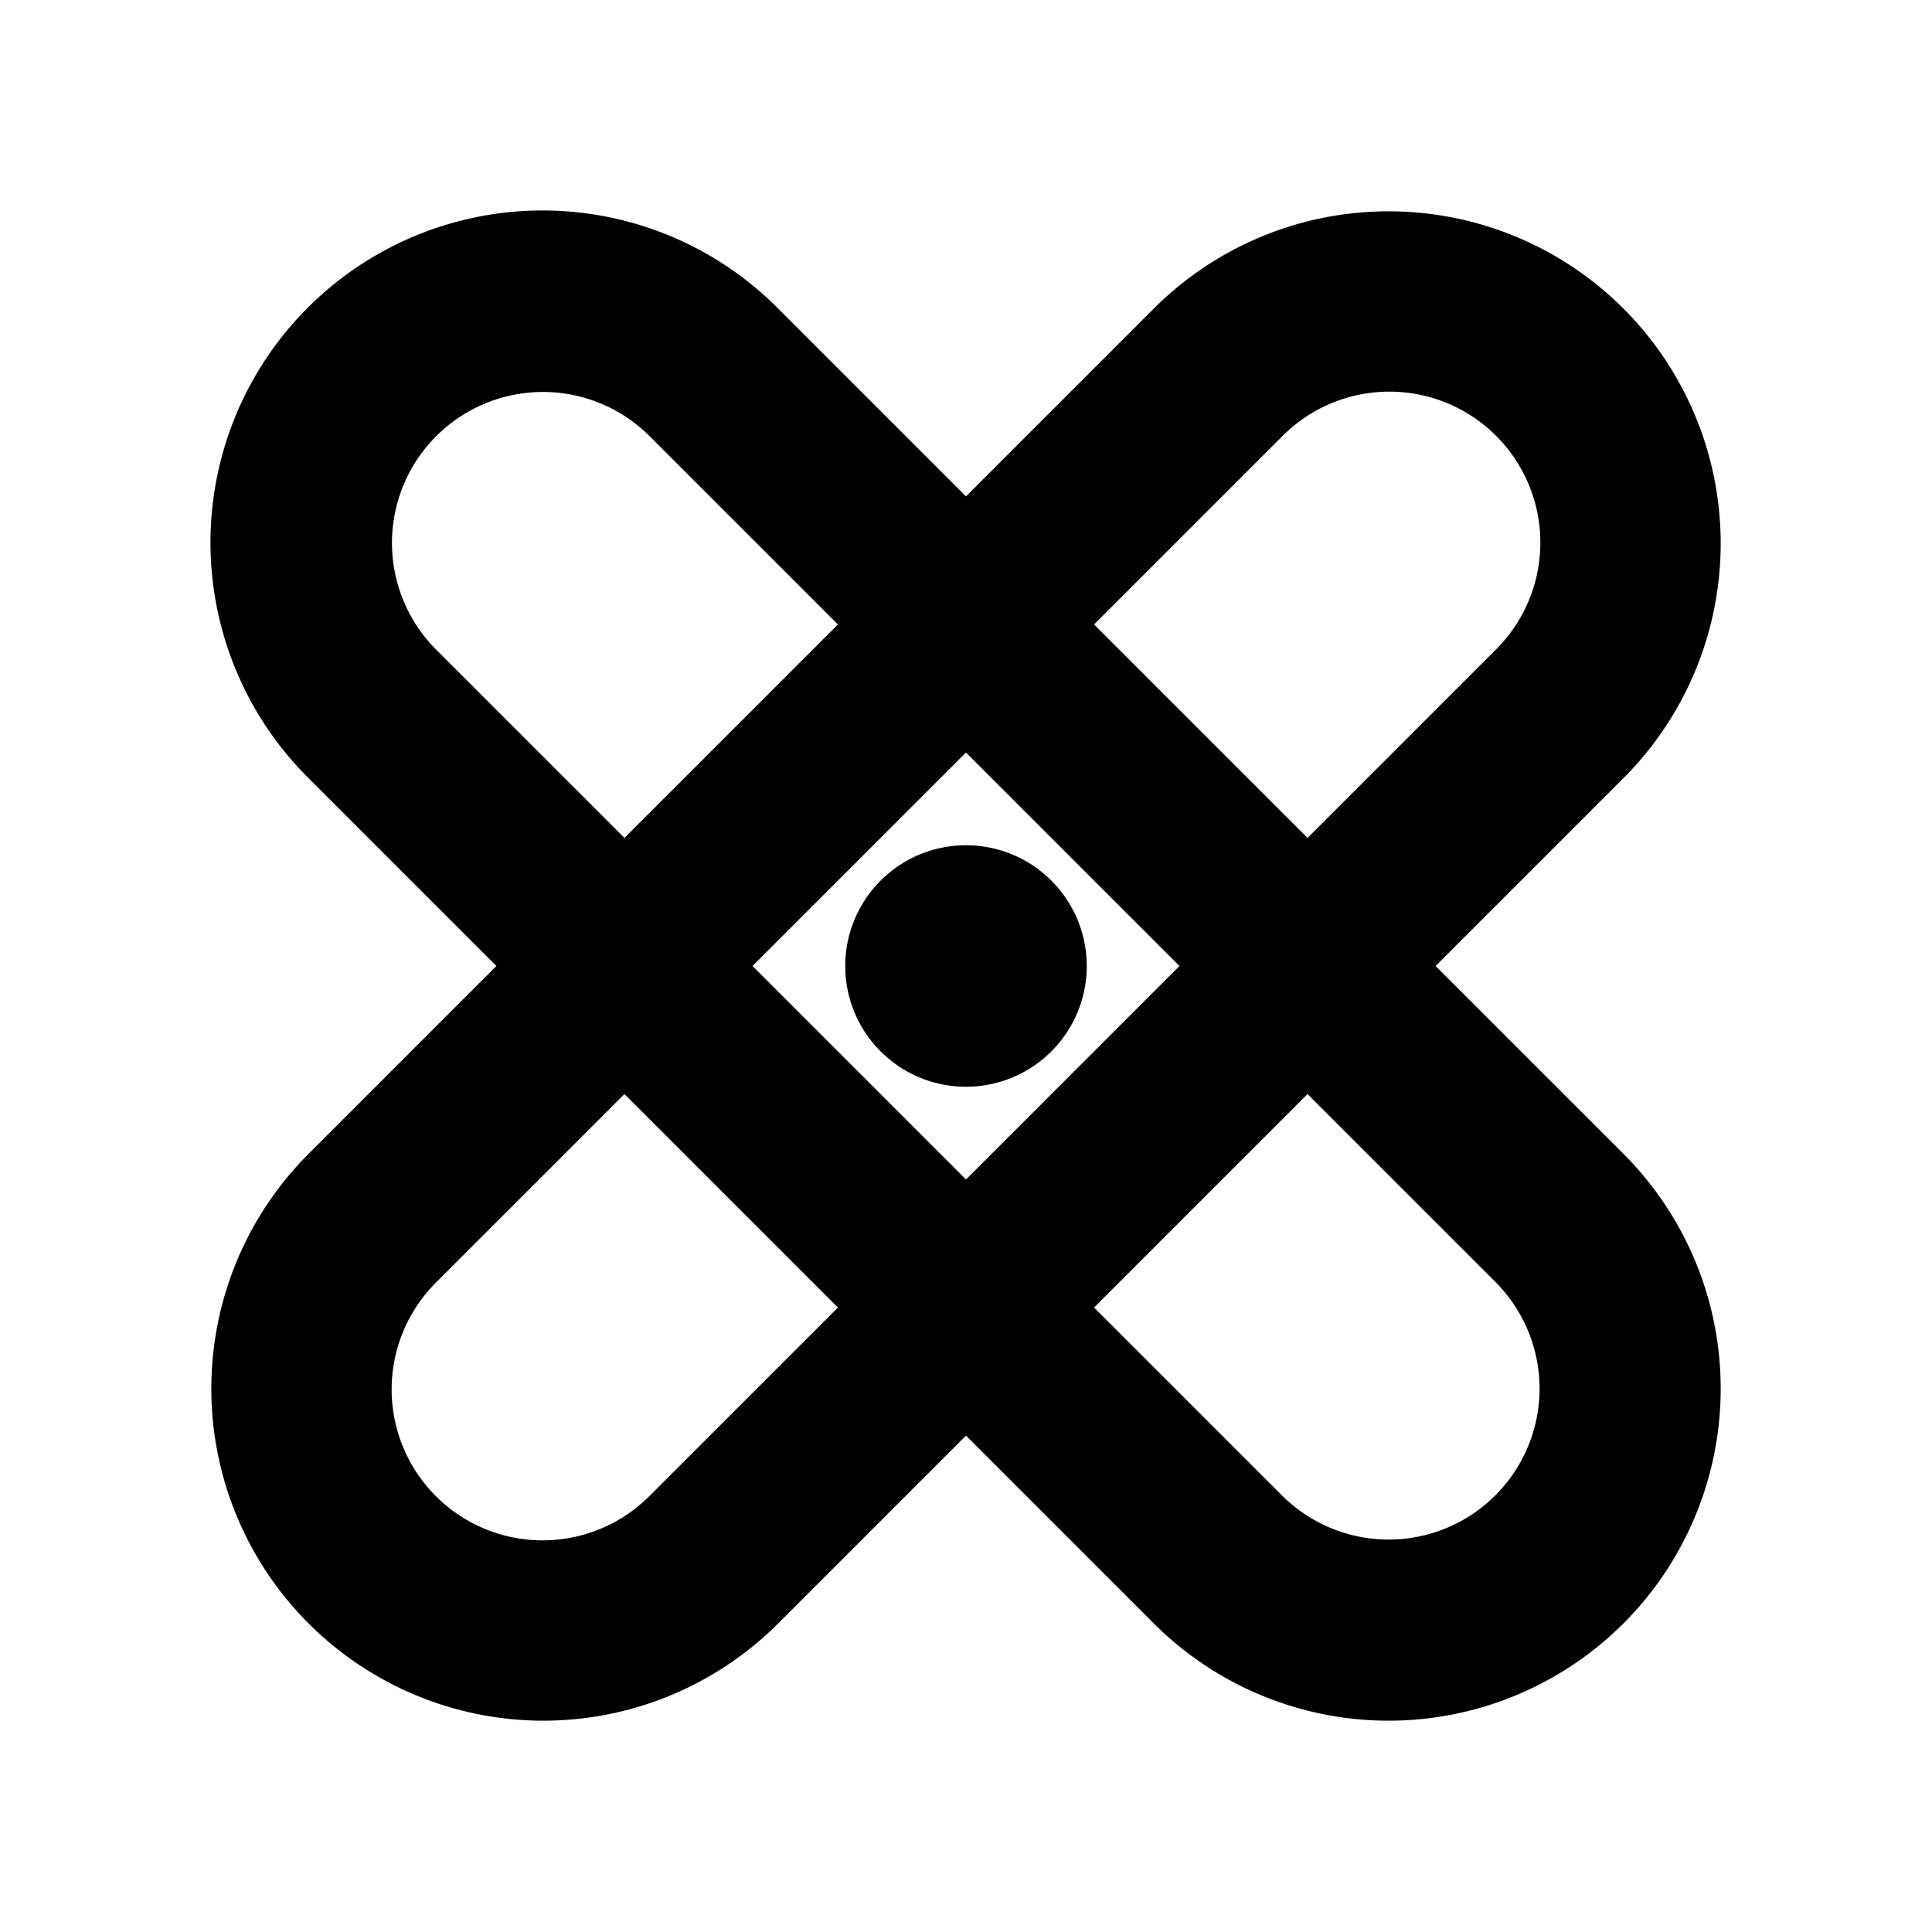 <svg id="Flat" xmlns="http://www.w3.org/2000/svg" viewBox="0 0 256 256">
  <path d="M190.225,128l24.887-24.887a44,44,0,1,0-62.225-62.226L128,65.775,103.112,40.887a44,44,0,1,0-62.225,62.225L65.775,128,40.888,152.887a44,44,0,1,0,62.225,62.226L128,190.225l24.888,24.888a44,44,0,1,0,62.225-62.226ZM169.858,57.858v-0a20,20,0,1,1,28.283,28.284L173.254,111.029,144.971,82.746ZM156.284,128,128,156.284,99.716,128,128,99.716ZM57.858,86.142A20,20,0,1,1,86.142,57.858l24.888,24.888L82.746,111.029Zm28.283,112a20,20,0,1,1-28.283-28.284L82.746,144.971l28.284,28.284Zm112,0a19.999,19.999,0,0,1-28.283,0l-24.888-24.888,28.284-28.284,24.887,24.887a19.999,19.999,0,0,1,0,28.284ZM112,128a16,16,0,1,1,16,16A16,16,0,0,1,112,128Z"/>
</svg>
